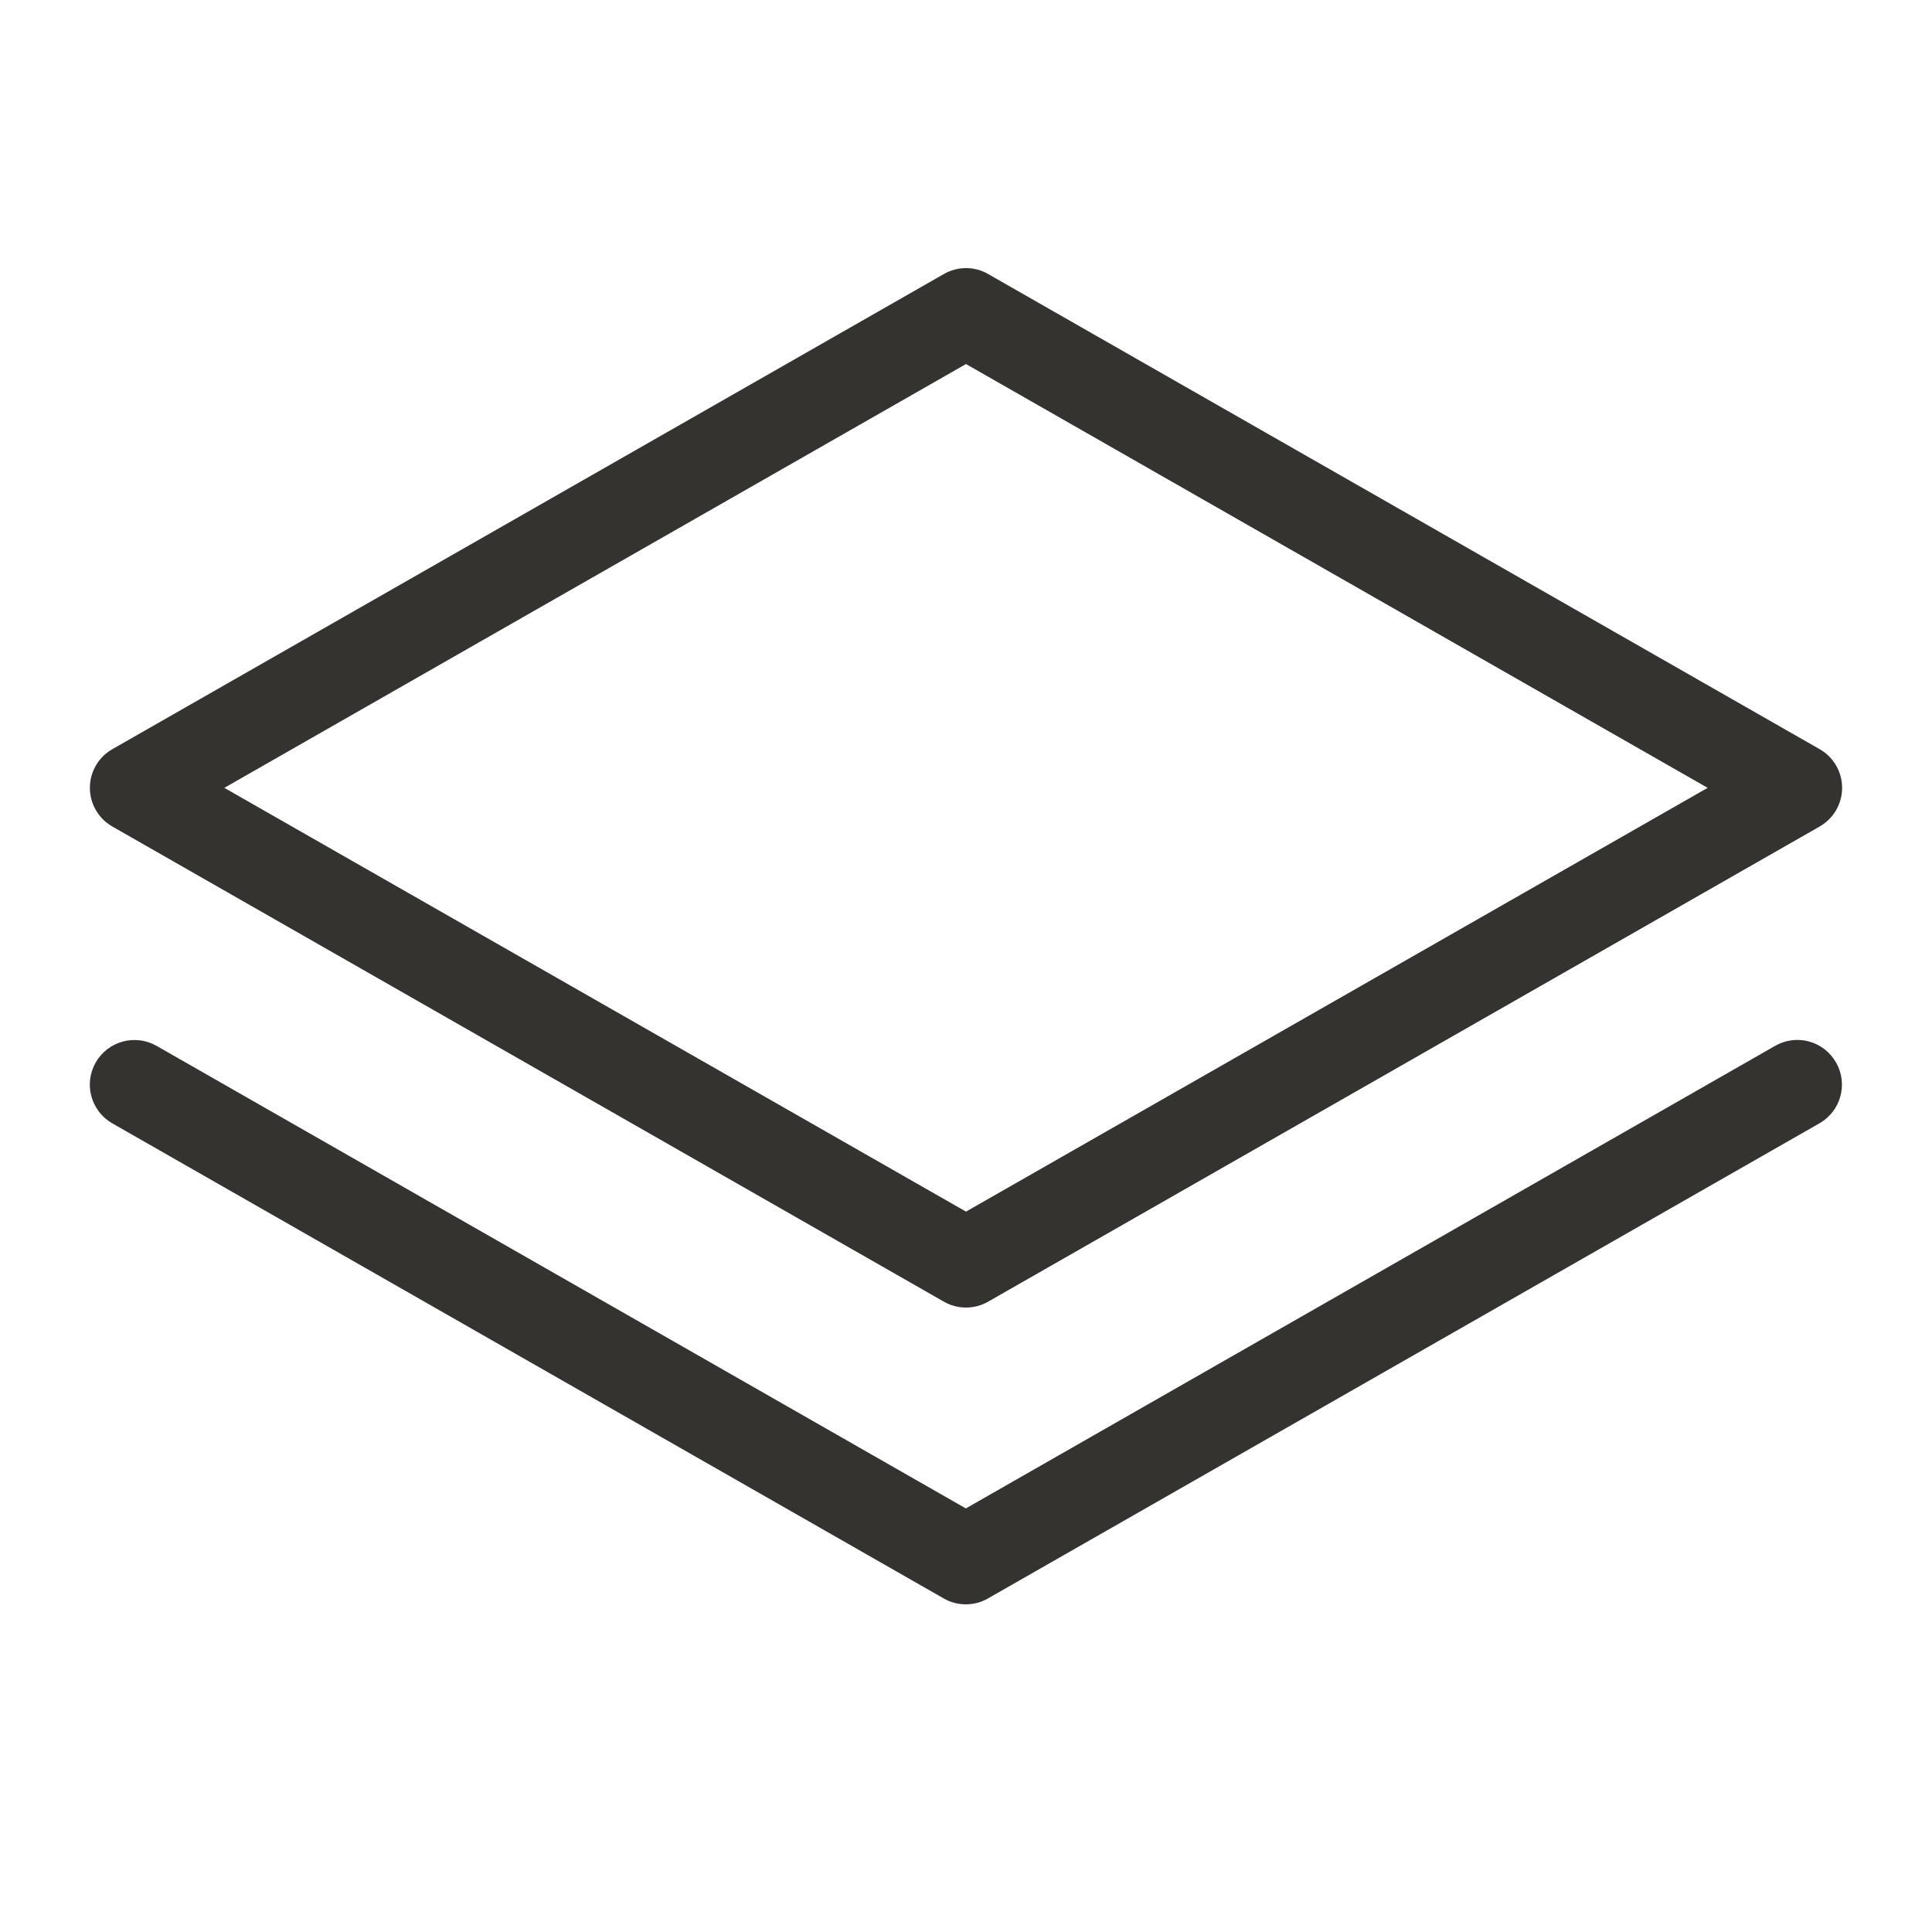 <svg width="61" height="61" viewBox="0 0 61 61" fill="none" xmlns="http://www.w3.org/2000/svg">
<path d="M3.547 26.096L29.797 41.096C30.01 41.219 30.253 41.284 30.5 41.284C30.747 41.284 30.989 41.219 31.203 41.096L57.453 26.096C57.668 25.973 57.847 25.795 57.972 25.581C58.096 25.366 58.162 25.123 58.162 24.875C58.162 24.627 58.096 24.383 57.972 24.169C57.847 23.954 57.668 23.777 57.453 23.654L31.203 8.654C30.989 8.53 30.747 8.465 30.5 8.465C30.253 8.465 30.01 8.53 29.797 8.654L3.547 23.654C3.331 23.777 3.152 23.954 3.028 24.169C2.903 24.383 2.838 24.627 2.838 24.875C2.838 25.123 2.903 25.366 3.028 25.581C3.152 25.795 3.331 25.973 3.547 26.096ZM30.5 11.494L53.916 24.875L30.5 38.255L7.083 24.875L30.5 11.494ZM57.971 33.547C58.063 33.707 58.122 33.884 58.145 34.067C58.169 34.25 58.156 34.437 58.107 34.615C58.059 34.793 57.975 34.96 57.862 35.106C57.749 35.252 57.608 35.375 57.448 35.466L31.198 50.466C30.984 50.59 30.742 50.655 30.495 50.655C30.248 50.655 30.006 50.59 29.792 50.466L3.542 35.466C3.218 35.28 2.982 34.972 2.884 34.611C2.787 34.251 2.837 33.866 3.024 33.542C3.21 33.218 3.518 32.982 3.879 32.885C4.24 32.787 4.624 32.838 4.948 33.024L30.495 47.626L56.042 33.024C56.203 32.931 56.38 32.87 56.565 32.846C56.749 32.822 56.936 32.834 57.115 32.883C57.295 32.932 57.463 33.015 57.609 33.129C57.756 33.243 57.879 33.385 57.971 33.547Z" fill="#343330"/>
</svg>
